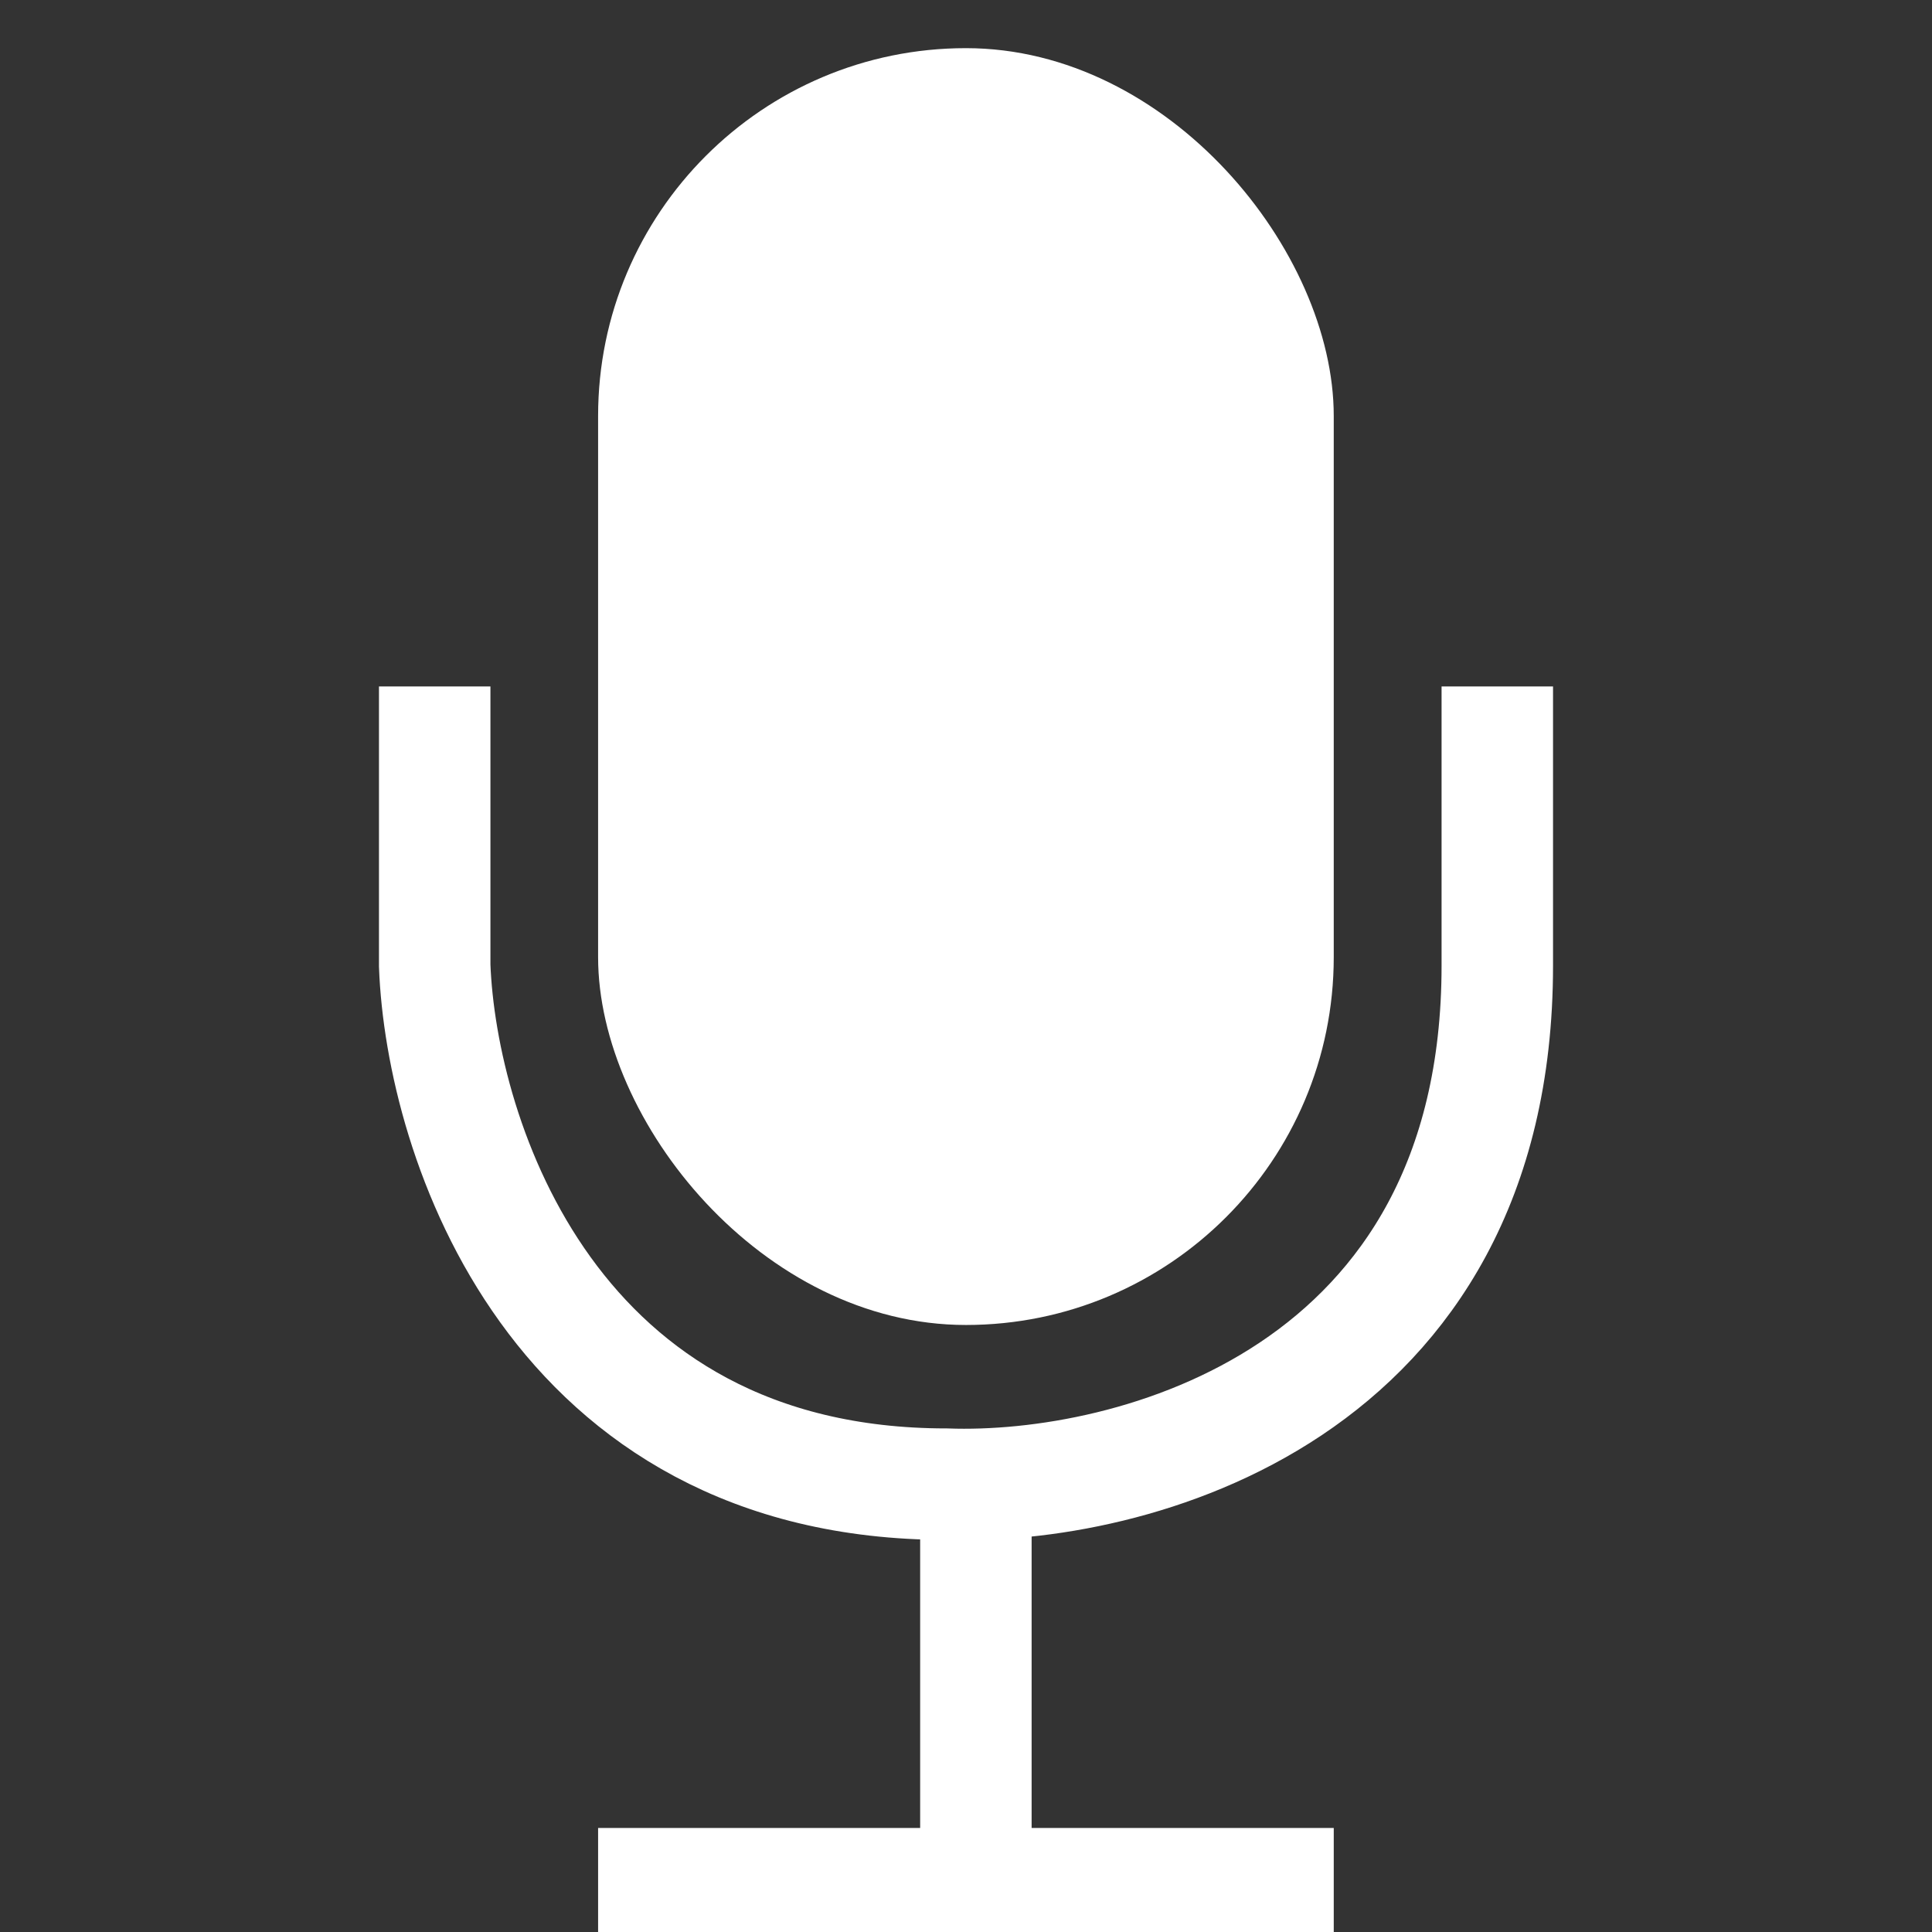 <svg width="26" height="26" viewBox="0 0 26 26" fill="none" xmlns="http://www.w3.org/2000/svg">
<rect x="0" y="0" width="26" height="26" fill="#333333" stroke="none"/>
<g clip-path="url(#clip0)">
<rect x="8.049" y="0.648" width="9.9" height="17.183" rx="4.95" fill="white"/>
<path d="M5.85 9.238V12.995C5.938 15.321 7.439 19.973 12.735 19.973C15.206 20.063 20.15 18.792 20.15 12.995V9.238" stroke="white" stroke-width="1.5"/>
<path d="M13.133 19.98V25.35M17.949 25.35H8.049" stroke="white" stroke-width="1.5"/>
</g>
<defs>
<clipPath id="clip0">
<rect width="26" height="26" fill="white"/>
</clipPath>
</defs>
</svg>
